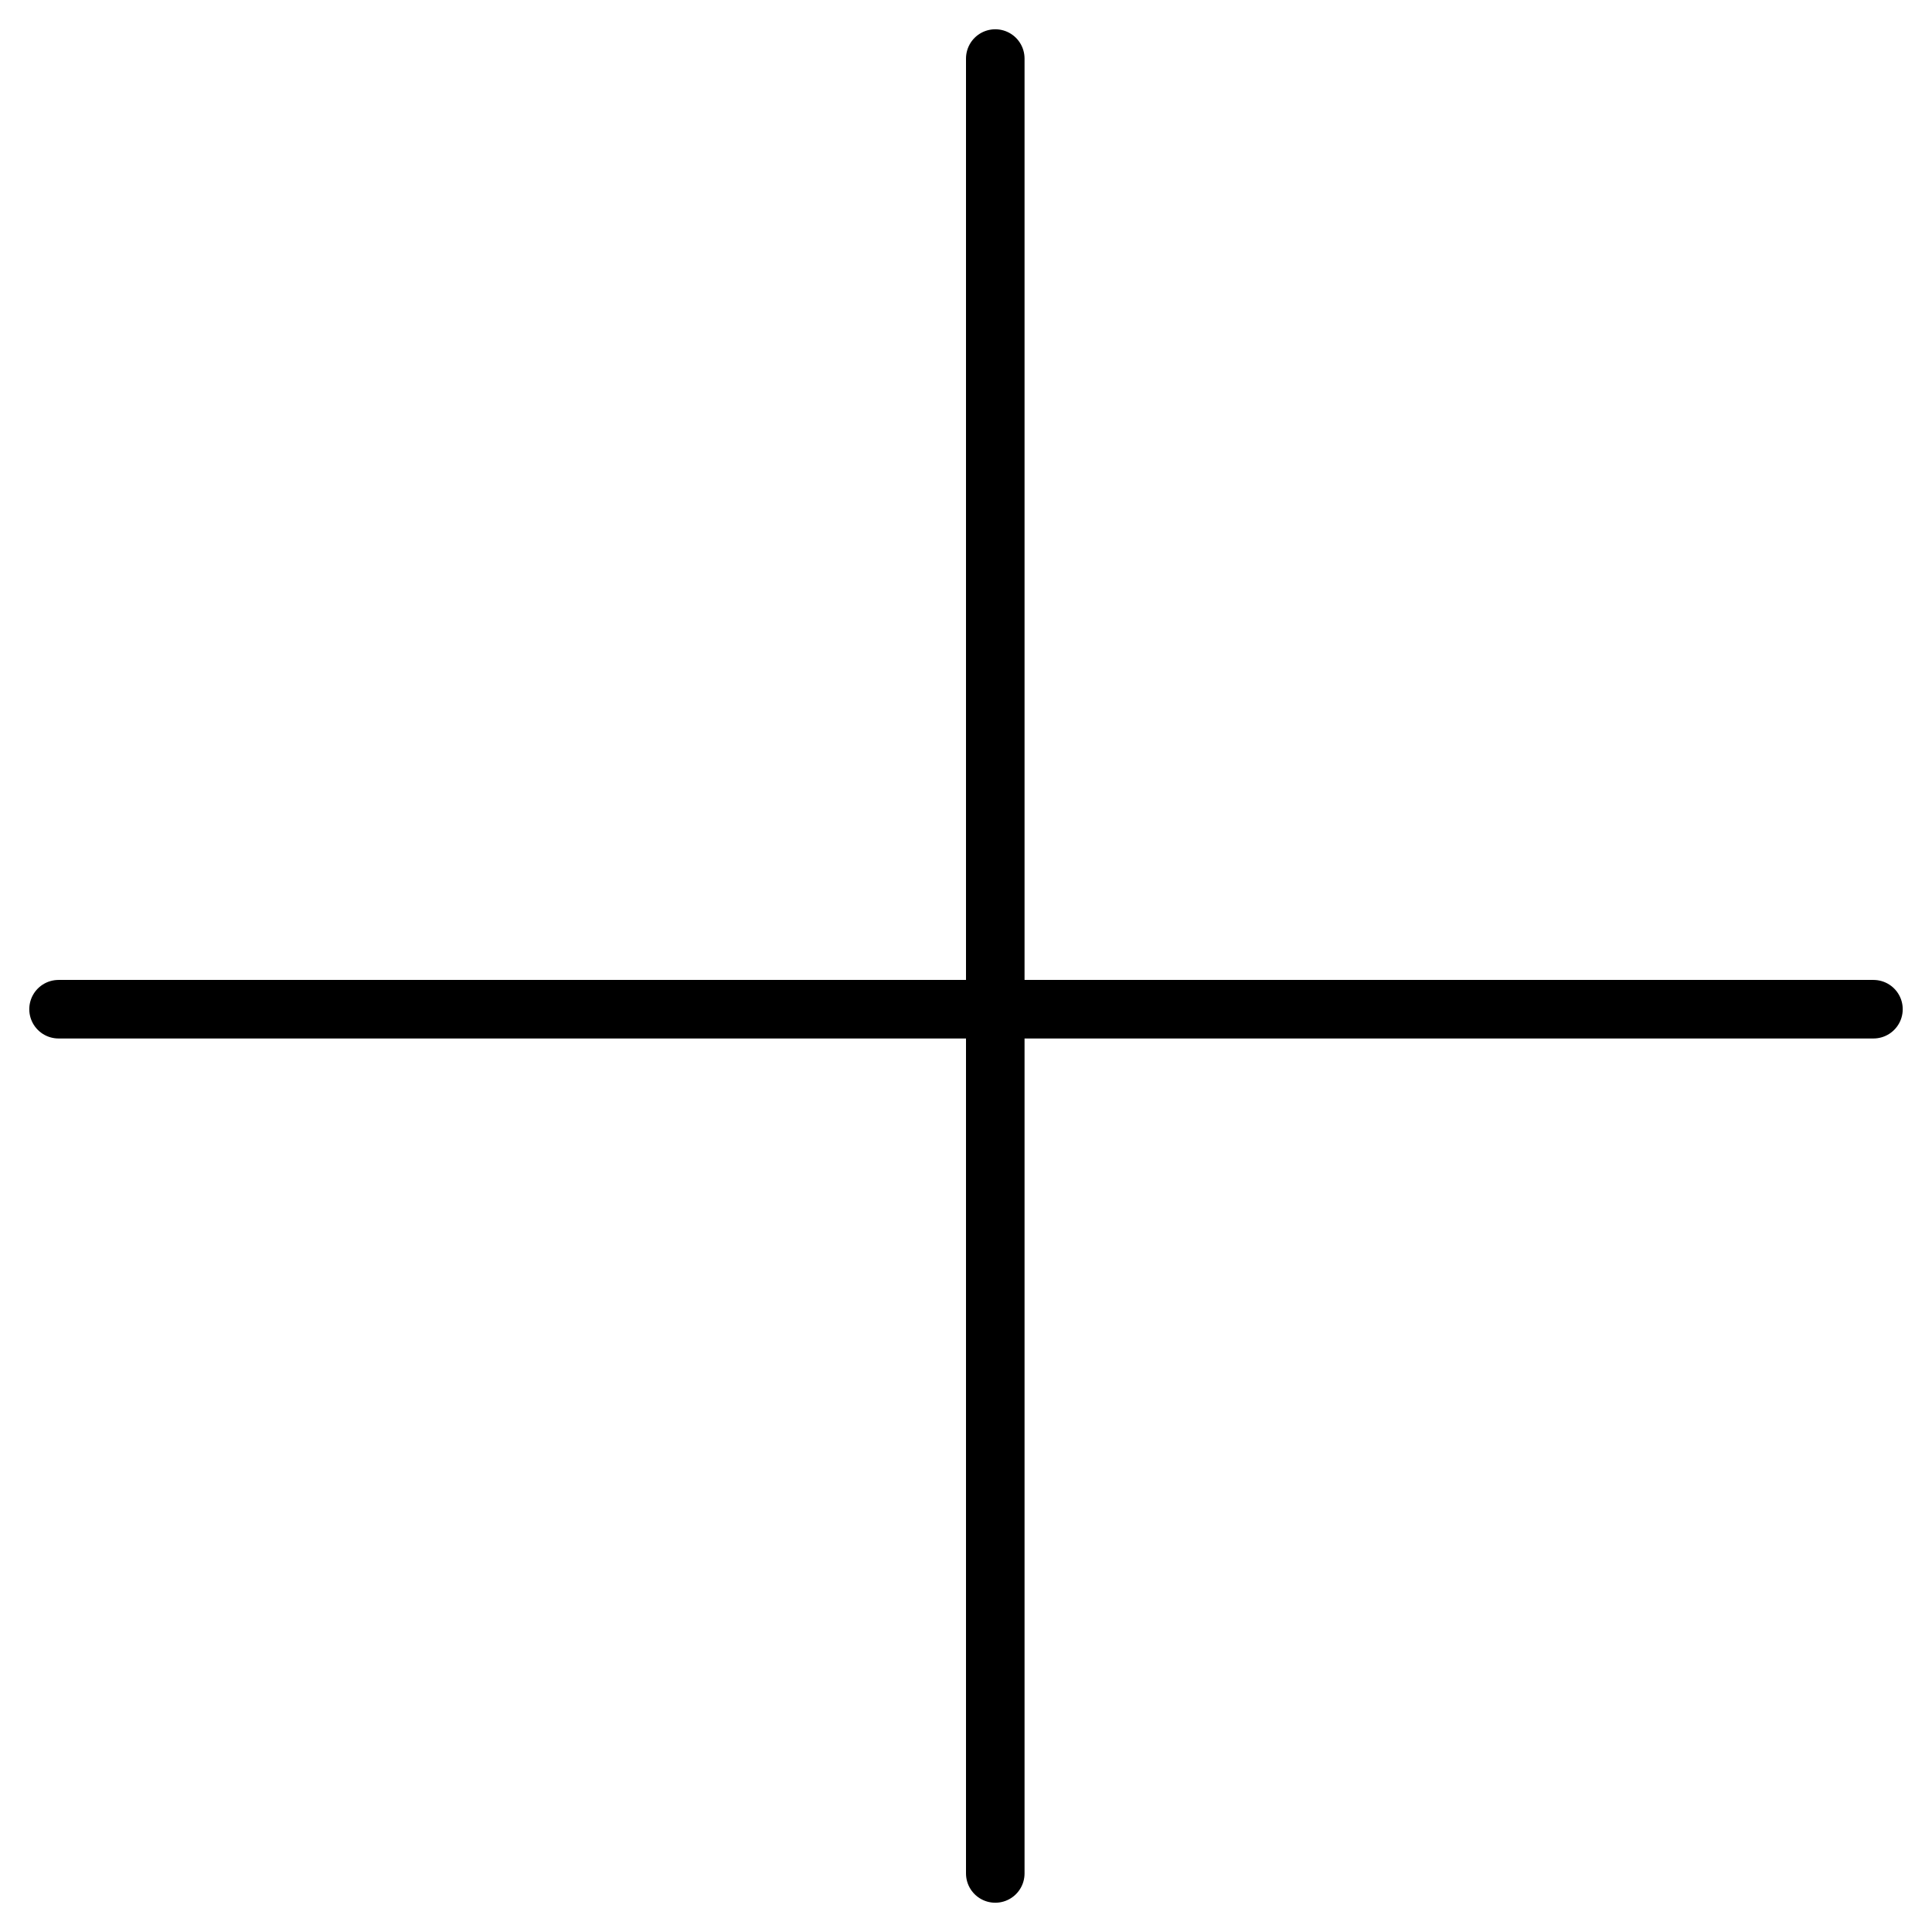 <svg width="33" height="33" viewBox="0 0 33 33" fill="none" xmlns="http://www.w3.org/2000/svg">
<path d="M17 1L17 32" stroke="black" stroke-linecap="round"/>
<path d="M32 17.238L1 17.238" stroke="black" stroke-linecap="round"/>
</svg>

